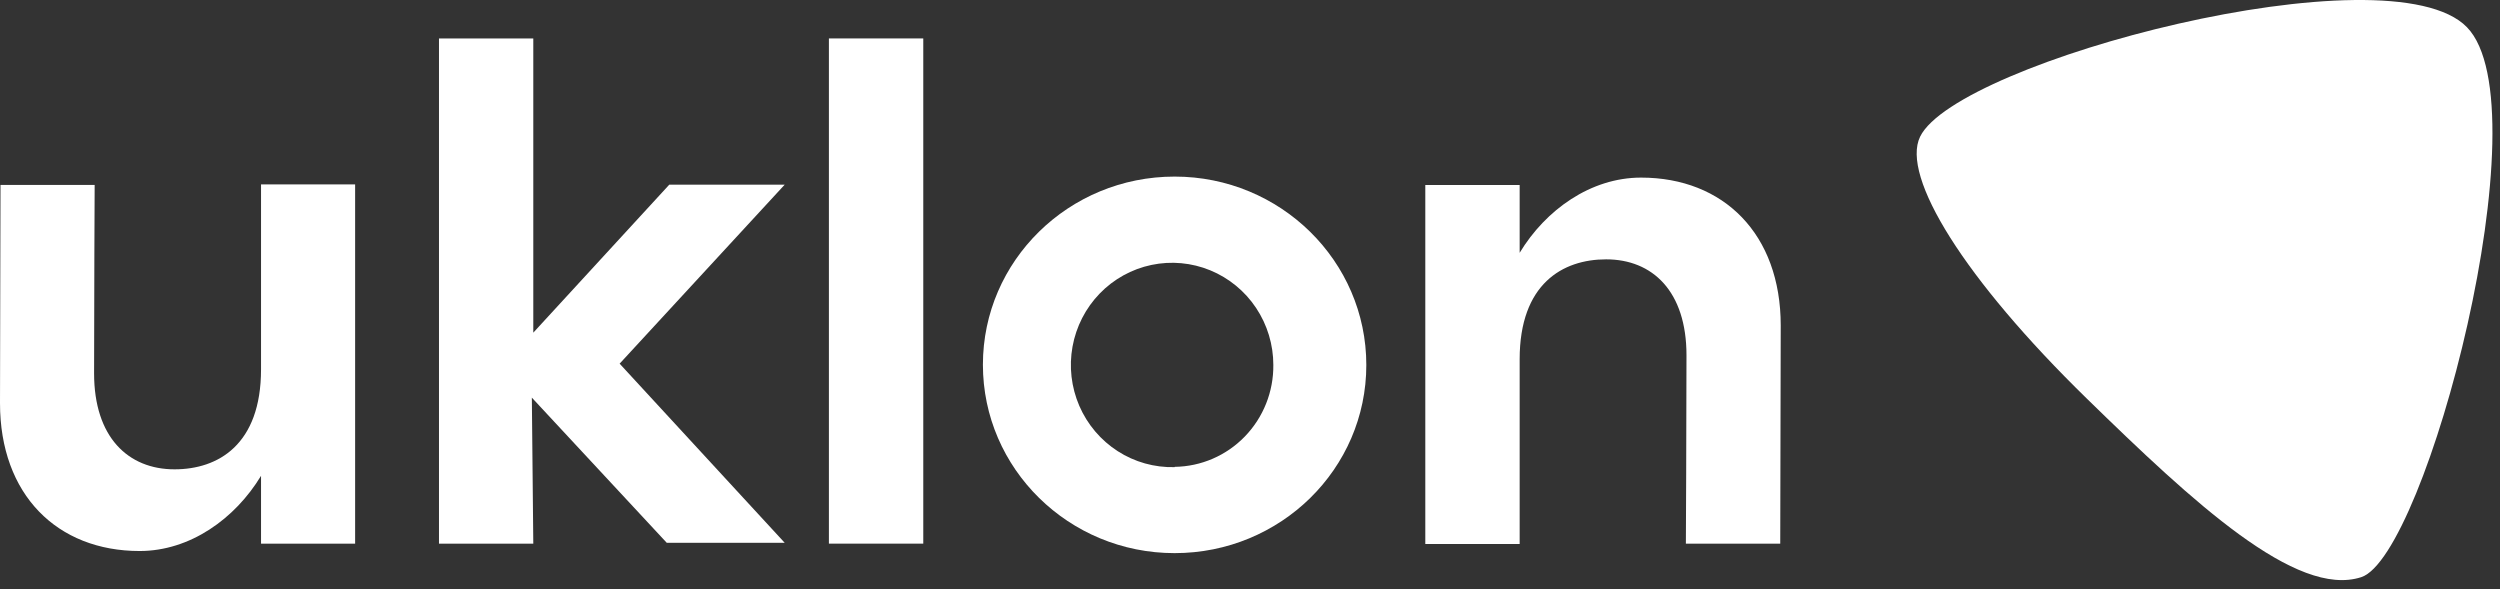 <svg width="123" height="29" viewBox="0 0 123 29" fill="none" xmlns="http://www.w3.org/2000/svg">
<rect x="0" y="0" width="123" height="29" fill="#333333" stroke="none"/>
<path d="M121.373 1.338C117.56 -2.587 96.284 3.012 94.47 6.723C93.514 8.681 96.649 13.73 102.659 19.599C107.901 24.715 112.982 29.435 116.174 28.396C119.365 27.357 125.196 5.264 121.373 1.338Z" fill="white"/>
<path d="M80.74 8.738C78.264 8.738 76.047 10.322 74.767 12.438V9.101H70.125V26.766H74.767V17.675C74.767 13.964 76.886 12.76 79.021 12.76C81.303 12.76 82.975 14.33 82.975 17.48C82.975 20.779 82.945 26.749 82.945 26.749H87.588L87.612 16.012C87.61 11.512 84.8 8.738 80.74 8.738Z" fill="white"/>
<path d="M45.425 1.891H40.782V26.747H45.425V1.891Z" fill="white"/>
<path d="M32.929 9.085L26.238 16.367V1.891H21.598V26.747H26.238L26.167 19.564L32.804 26.705H38.607L30.486 17.892L38.607 9.085H32.929Z" fill="white"/>
<path d="M57.792 8.688C52.583 8.688 48.359 12.831 48.359 17.944C48.359 23.057 52.583 27.214 57.792 27.214C63.002 27.214 67.223 23.071 67.223 17.958C67.223 12.845 62.999 8.688 57.792 8.688ZM57.792 22.983C56.802 23.008 55.827 22.735 54.992 22.198C54.156 21.66 53.498 20.884 53.102 19.968C52.706 19.051 52.59 18.037 52.768 17.053C52.946 16.07 53.41 15.162 54.102 14.446C54.793 13.73 55.681 13.239 56.65 13.035C57.62 12.831 58.628 12.923 59.545 13.3C60.462 13.677 61.248 14.322 61.8 15.151C62.353 15.981 62.648 16.958 62.648 17.958C62.66 19.272 62.156 20.537 61.246 21.476C60.336 22.416 59.094 22.953 57.792 22.969V22.983Z" fill="white"/>
<path d="M12.843 18.173C12.843 21.884 10.727 23.091 8.589 23.091C6.31 23.091 4.629 21.518 4.629 18.368C4.629 15.07 4.657 9.099 4.657 9.099H0.025L0 19.836C0 24.336 2.81 27.11 6.871 27.11C9.346 27.11 11.563 25.526 12.843 23.41V26.747H17.472V9.071H12.843V18.173Z" fill="white"/>
</svg>

